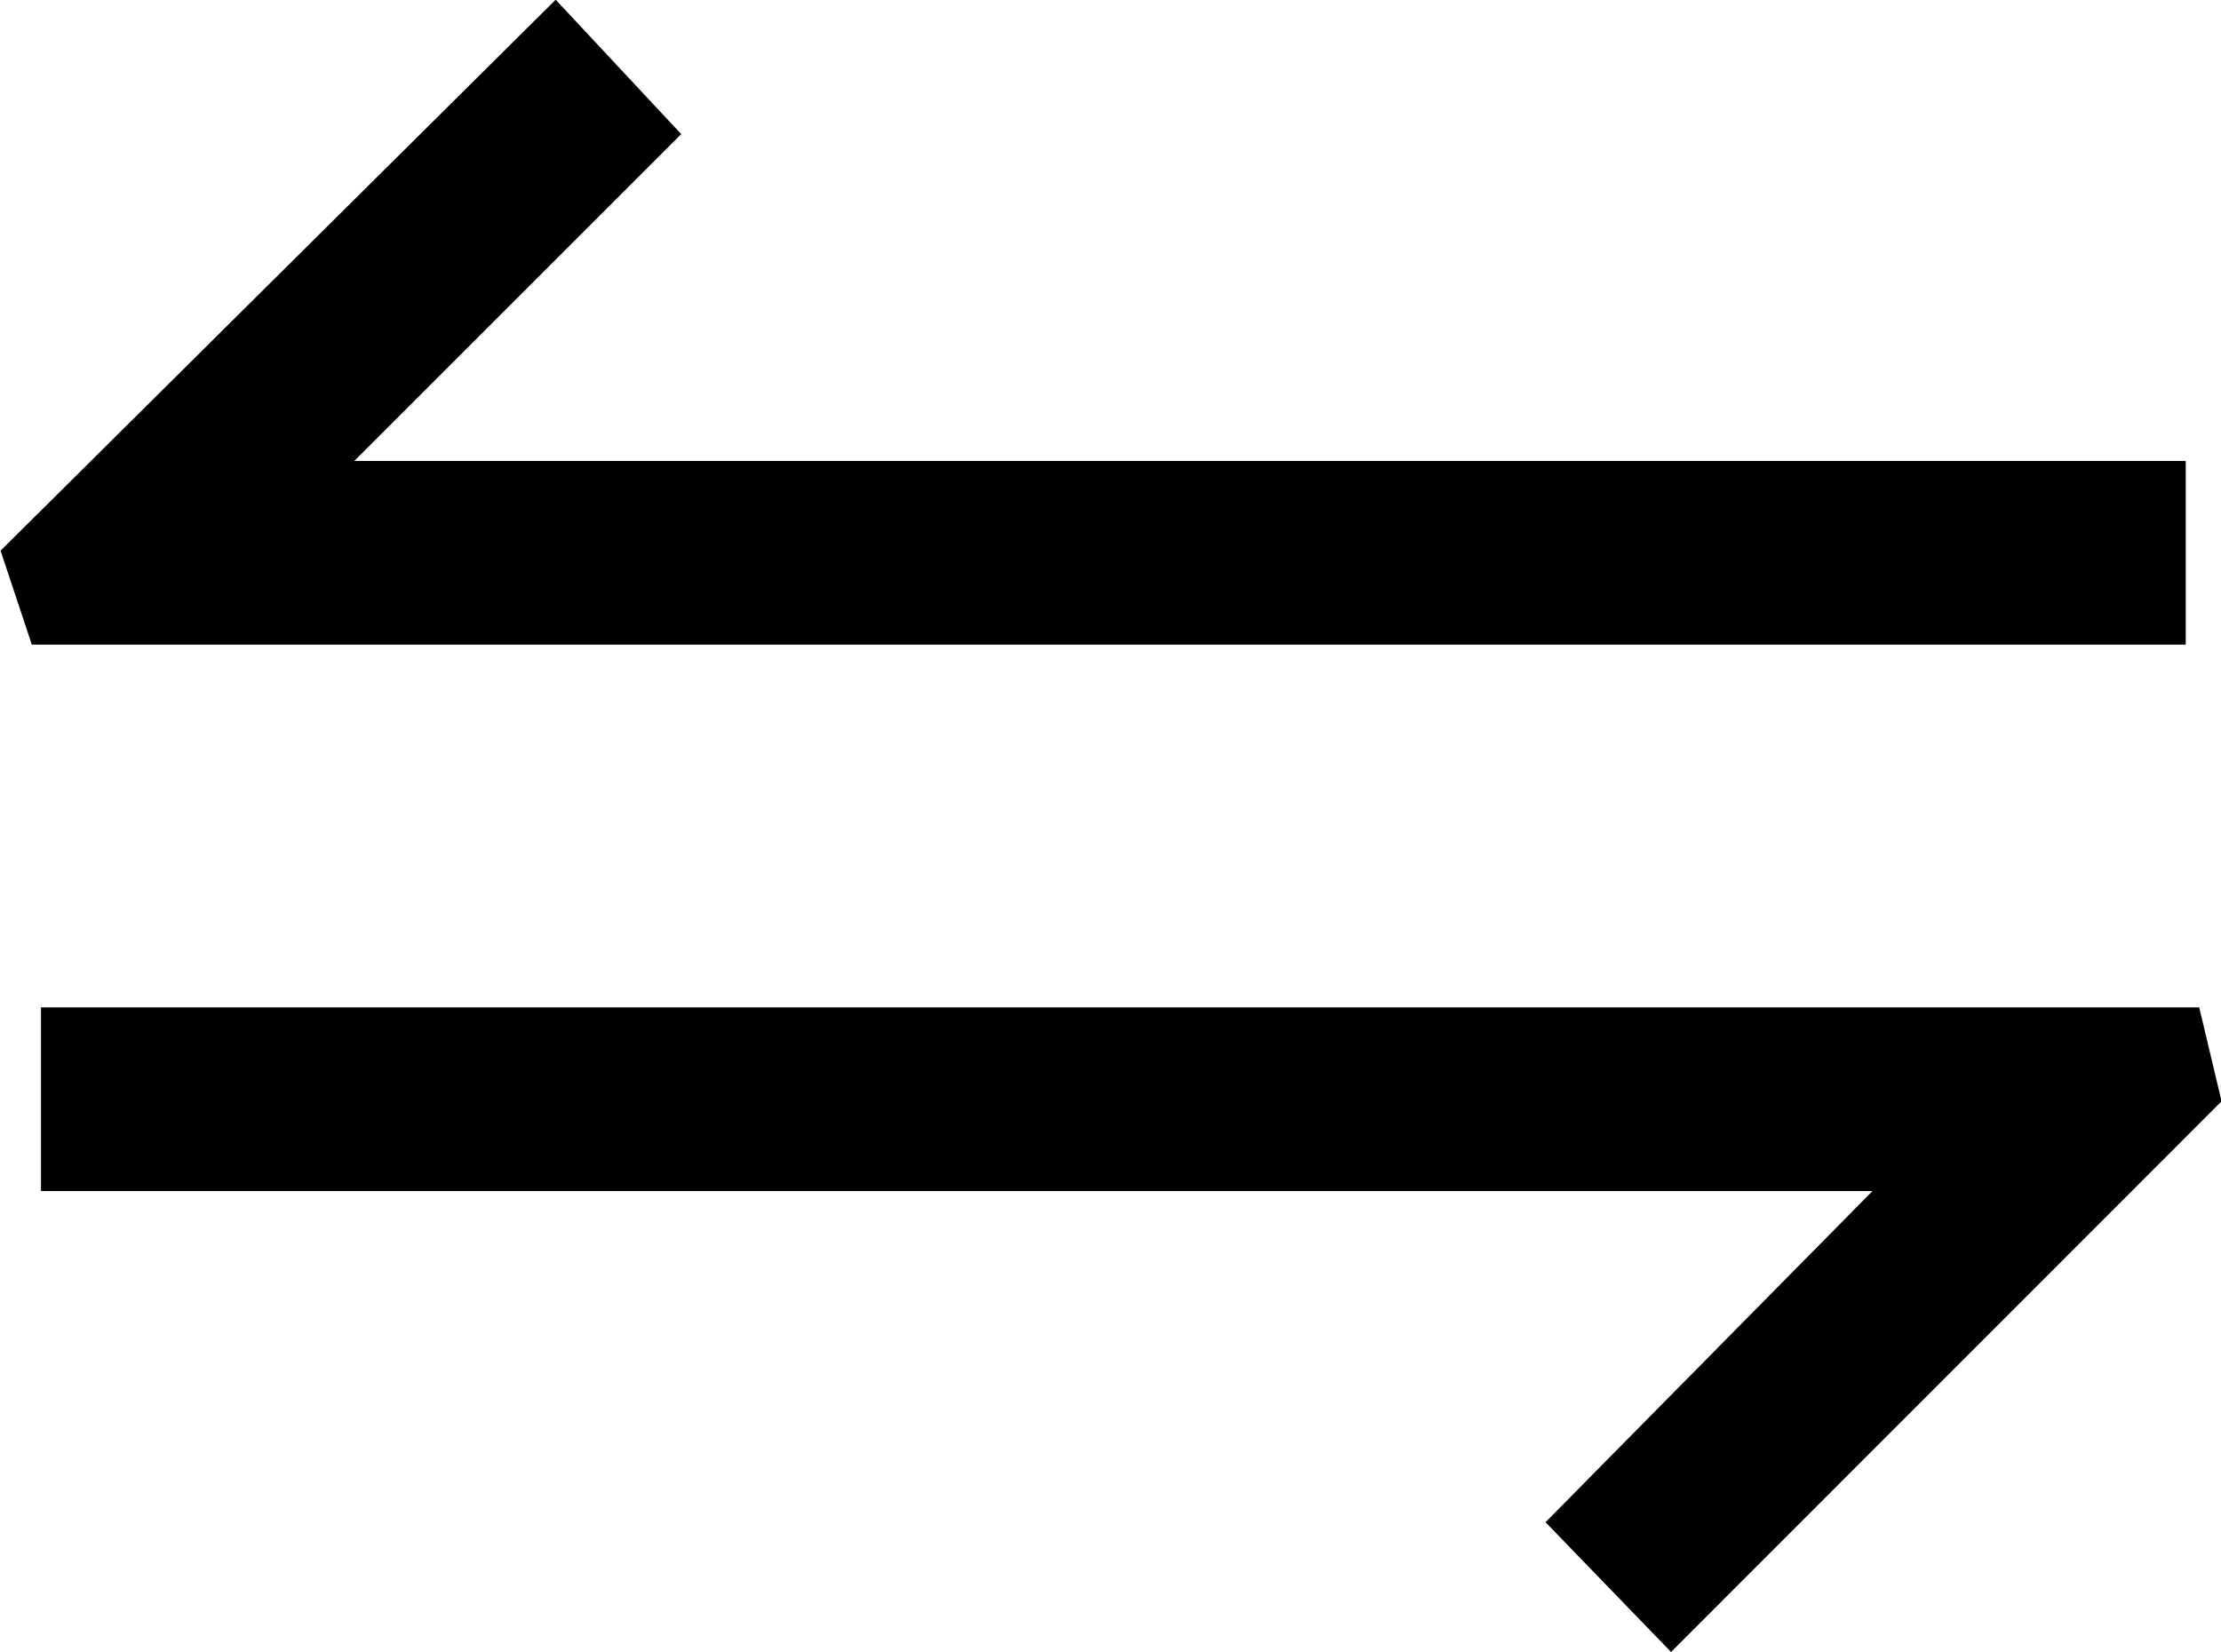 <?xml version="1.0" encoding="UTF-8"?>
<svg fill="#000000" version="1.1" viewBox="0 0 7.75 5.766" xmlns="http://www.w3.org/2000/svg" xmlns:xlink="http://www.w3.org/1999/xlink">
<defs>
<g id="a">
<path d="m8.5-1.781-0.078-0.328h-7.531v0.641h6.391l-1.141 1.156 0.438 0.453zm-7.75-1.922 0.109 0.328h7.516v-0.641h-6.391l1.141-1.141-0.438-0.469z"/>
</g>
</defs>
<g transform="translate(-149.46 -129.14)">
<use x="148.712" y="134.765" xlink:href="#a"/>
</g>
</svg>
